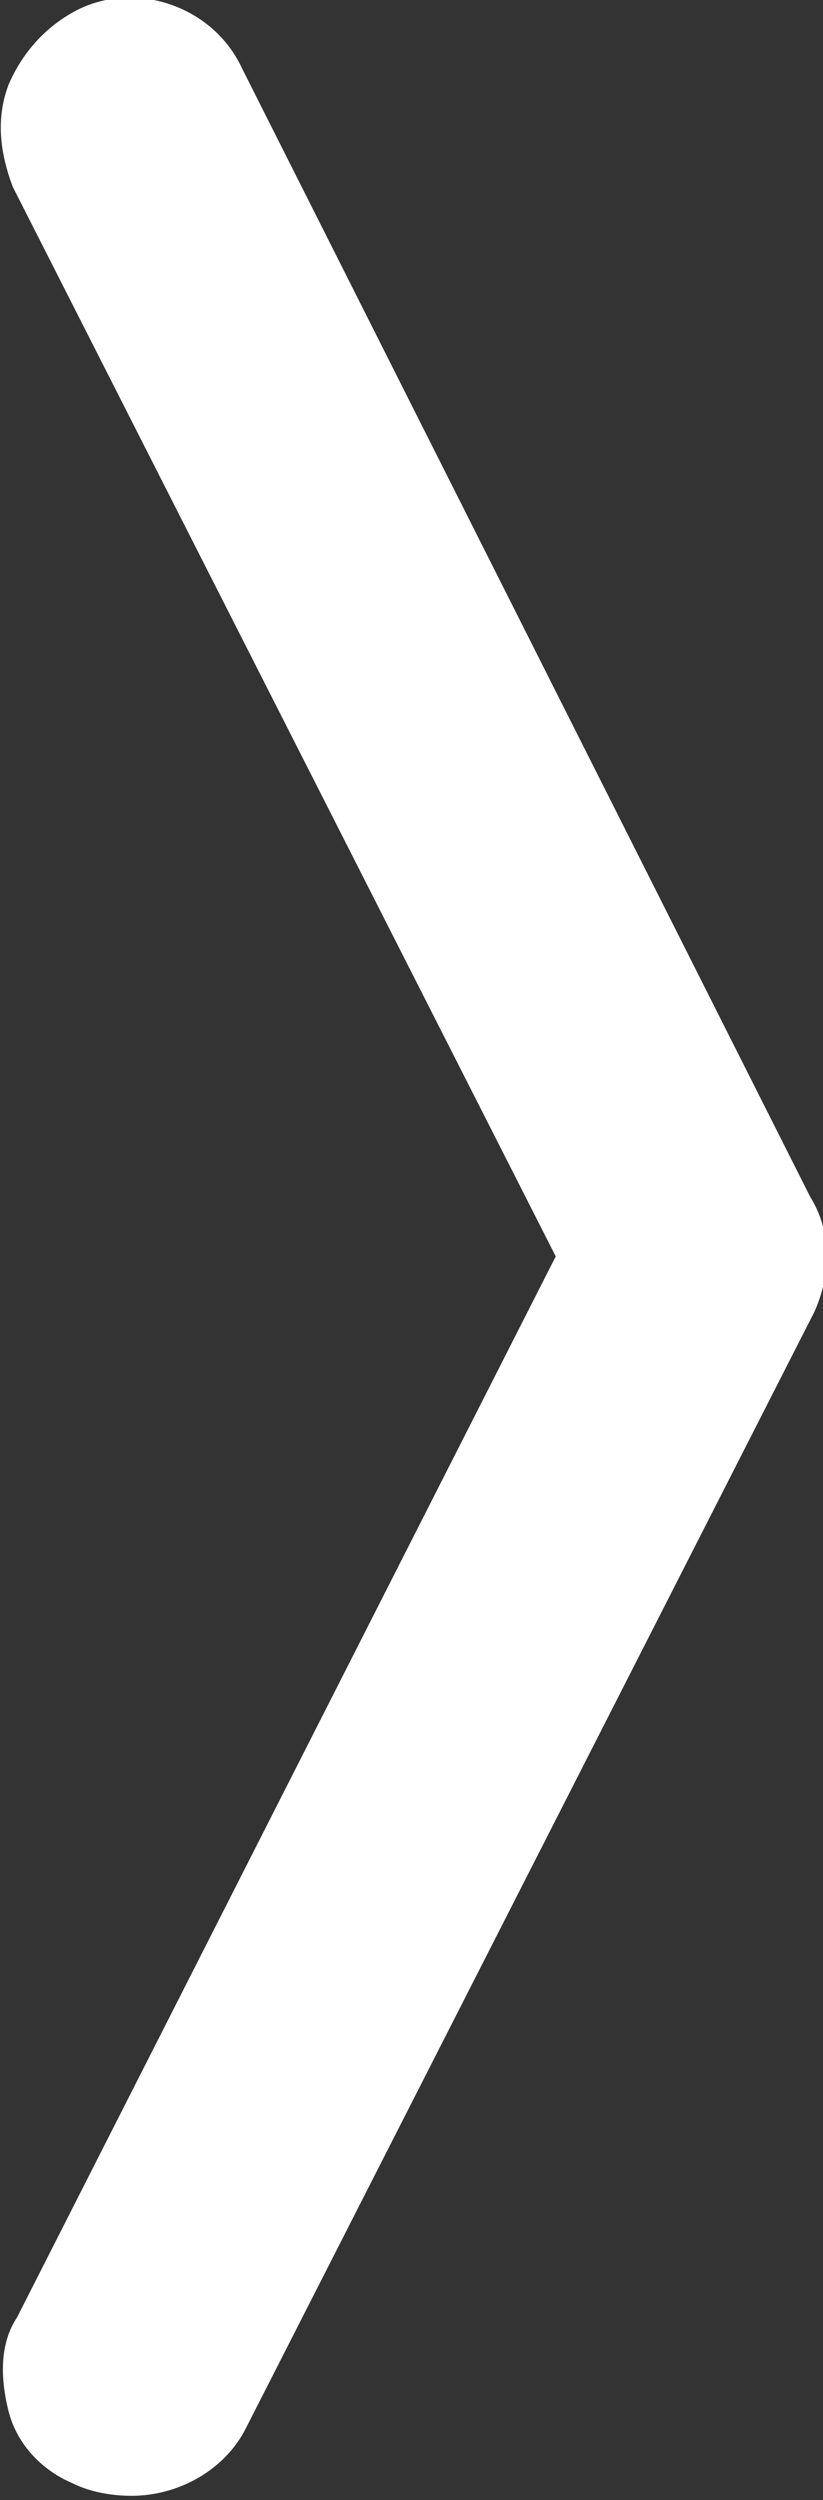<?xml version="1.0" encoding="utf-8"?>
<!-- Generator: Adobe Illustrator 19.2.0, SVG Export Plug-In . SVG Version: 6.00 Build 0)  -->
<svg version="1.1" id="ICONS" xmlns="http://www.w3.org/2000/svg" xmlns:xlink="http://www.w3.org/1999/xlink" x="0px" y="0px"
	 viewBox="0 0 19.4 58.9" style="enable-background:new 0 0 19.4 58.9;" xml:space="preserve">
<rect x="0" y="0" width="19.4" height="58.9" fill="#333333" stroke="none"/>
<style type="text/css">
	.st0{fill:#FFFFFF;}
</style>
<path class="st0" d="M19.1,28.2L5.7,1.6c-0.7-1.5-2.6-2.1-4-1.3c-0.7,0.4-1.2,1-1.5,1.7C-0.1,2.8,0,3.6,0.3,4.4l12.8,25.2l-12.7,25
	C0,55.2,0,56,0.2,56.8s0.8,1.4,1.5,1.7c0.4,0.2,0.9,0.3,1.4,0.3c1.1,0,2.2-0.6,2.7-1.6l13.4-26.3C19.6,30,19.6,29,19.1,28.2z"/>
</svg>
